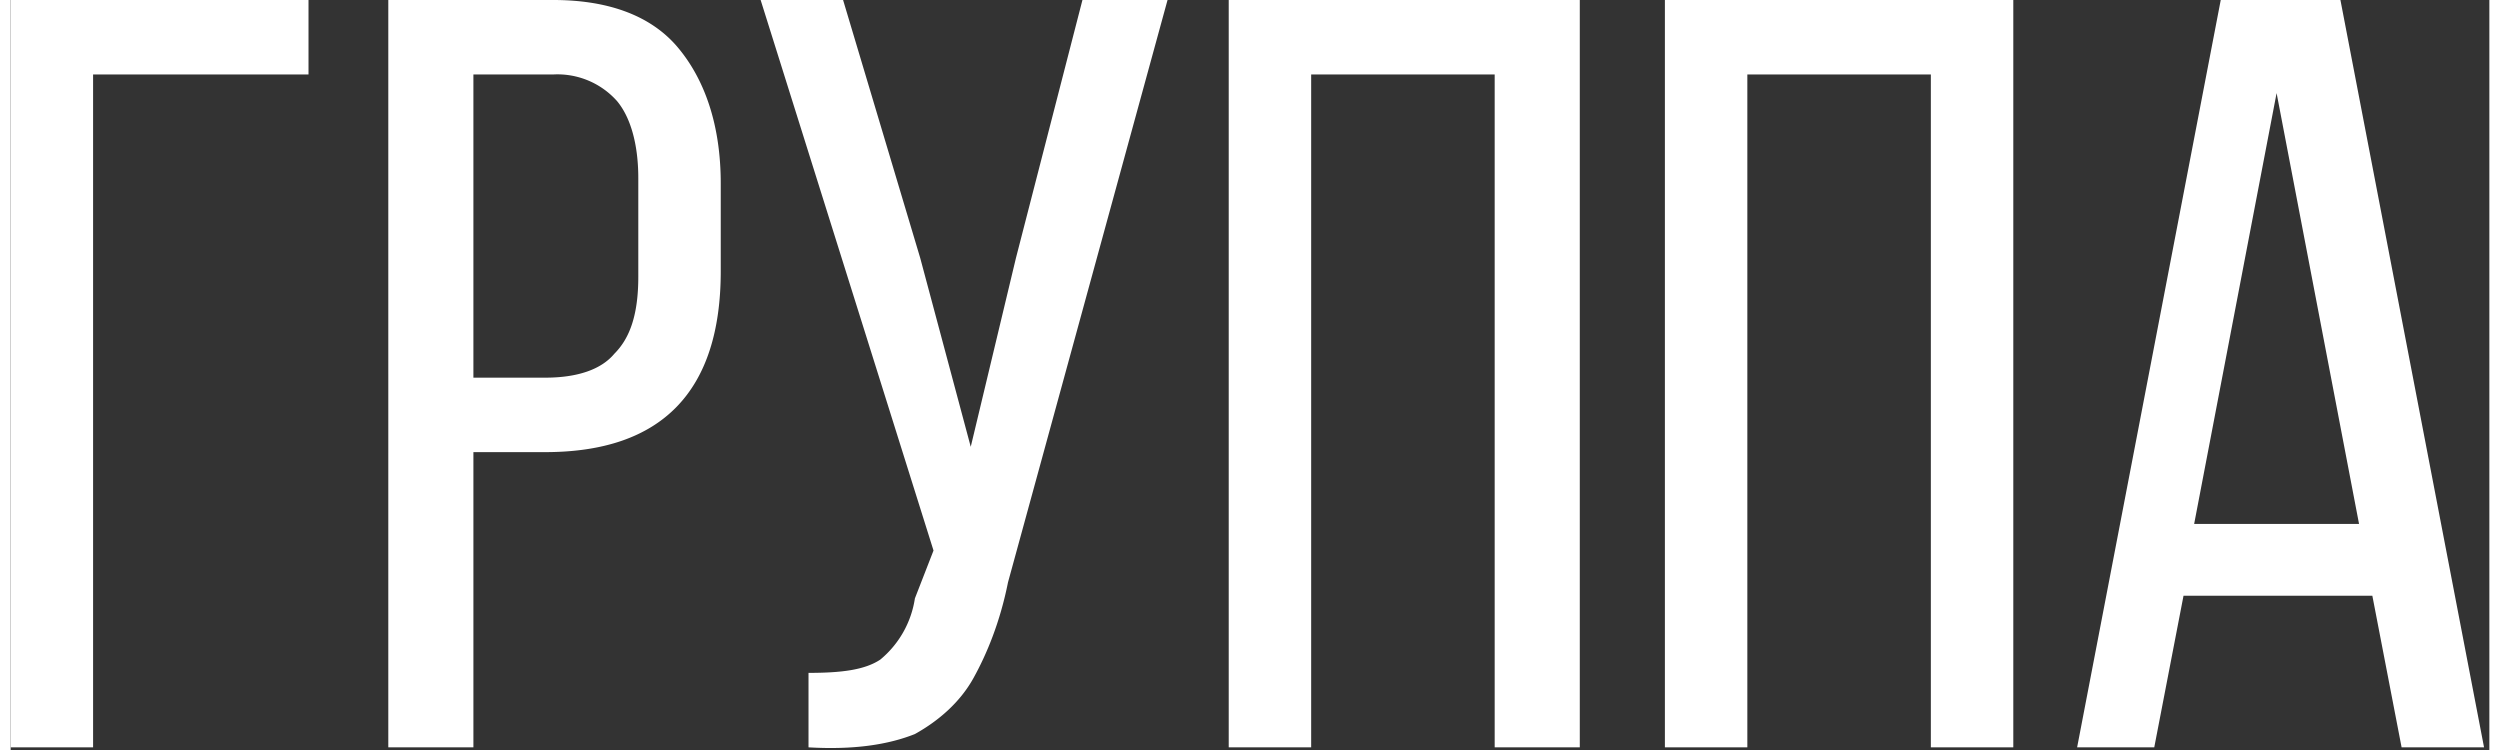 <svg xmlns="http://www.w3.org/2000/svg" xml:space="preserve" width="100px" height="30px" fill-rule="evenodd" clip-rule="evenodd" image-rendering="optimizeQuality" shape-rendering="geometricPrecision" text-rendering="geometricPrecision" viewBox="0 0 9.32 2.82">
  <rect x="0" y="0" width="9.32" height="2.82" fill="#333333" stroke="none"/>
  <defs>
    <style>
      .fil0{fill:#fff;fill-rule:nonzero}
    </style>
  </defs>
  <g id="Слой_x0020_1">
    <path d="M.31 2.81H0V0h1.12v.28H.31z" class="fil0"/>
    <path id="1" d="M2.04 0c.21 0 .37.06.47.18.1.12.16.29.16.51v.33c0 .45-.22.68-.66.68h-.27v1.11h-.32V0h.62zm-.03 1.42c.12 0 .21-.03.26-.09.06-.06.09-.15.09-.29V.67c0-.13-.03-.23-.08-.29a.3.3 0 0 0-.24-.1h-.3v1.14h.27z" class="fil0"/>
    <path id="2" d="M3.75 2.19c-.03.15-.08.27-.13.36-.05.09-.13.16-.22.21-.1.04-.23.06-.4.05v-.28c.12 0 .21-.01.27-.05a.37.37 0 0 0 .13-.23l.07-.18L2.82 0h.31l.29.97.19.71.17-.71.25-.97h.32l-.6 2.19z" class="fil0"/>
    <path id="3" d="M4.89 2.81h-.31V0H5.9v2.81h-.32V.28h-.69z" class="fil0"/>
    <path id="4" d="M6.53 2.81h-.31V0h1.31v2.81h-.31V.28h-.69z" class="fil0"/>
    <path id="5" d="M8.06 2.81h-.29L8.31 0h.45l.54 2.81h-.31l-.11-.57h-.71l-.11.57zm.77-.84L8.52.35l-.31 1.62h.62z" class="fil0"/>
  </g>
</svg>

